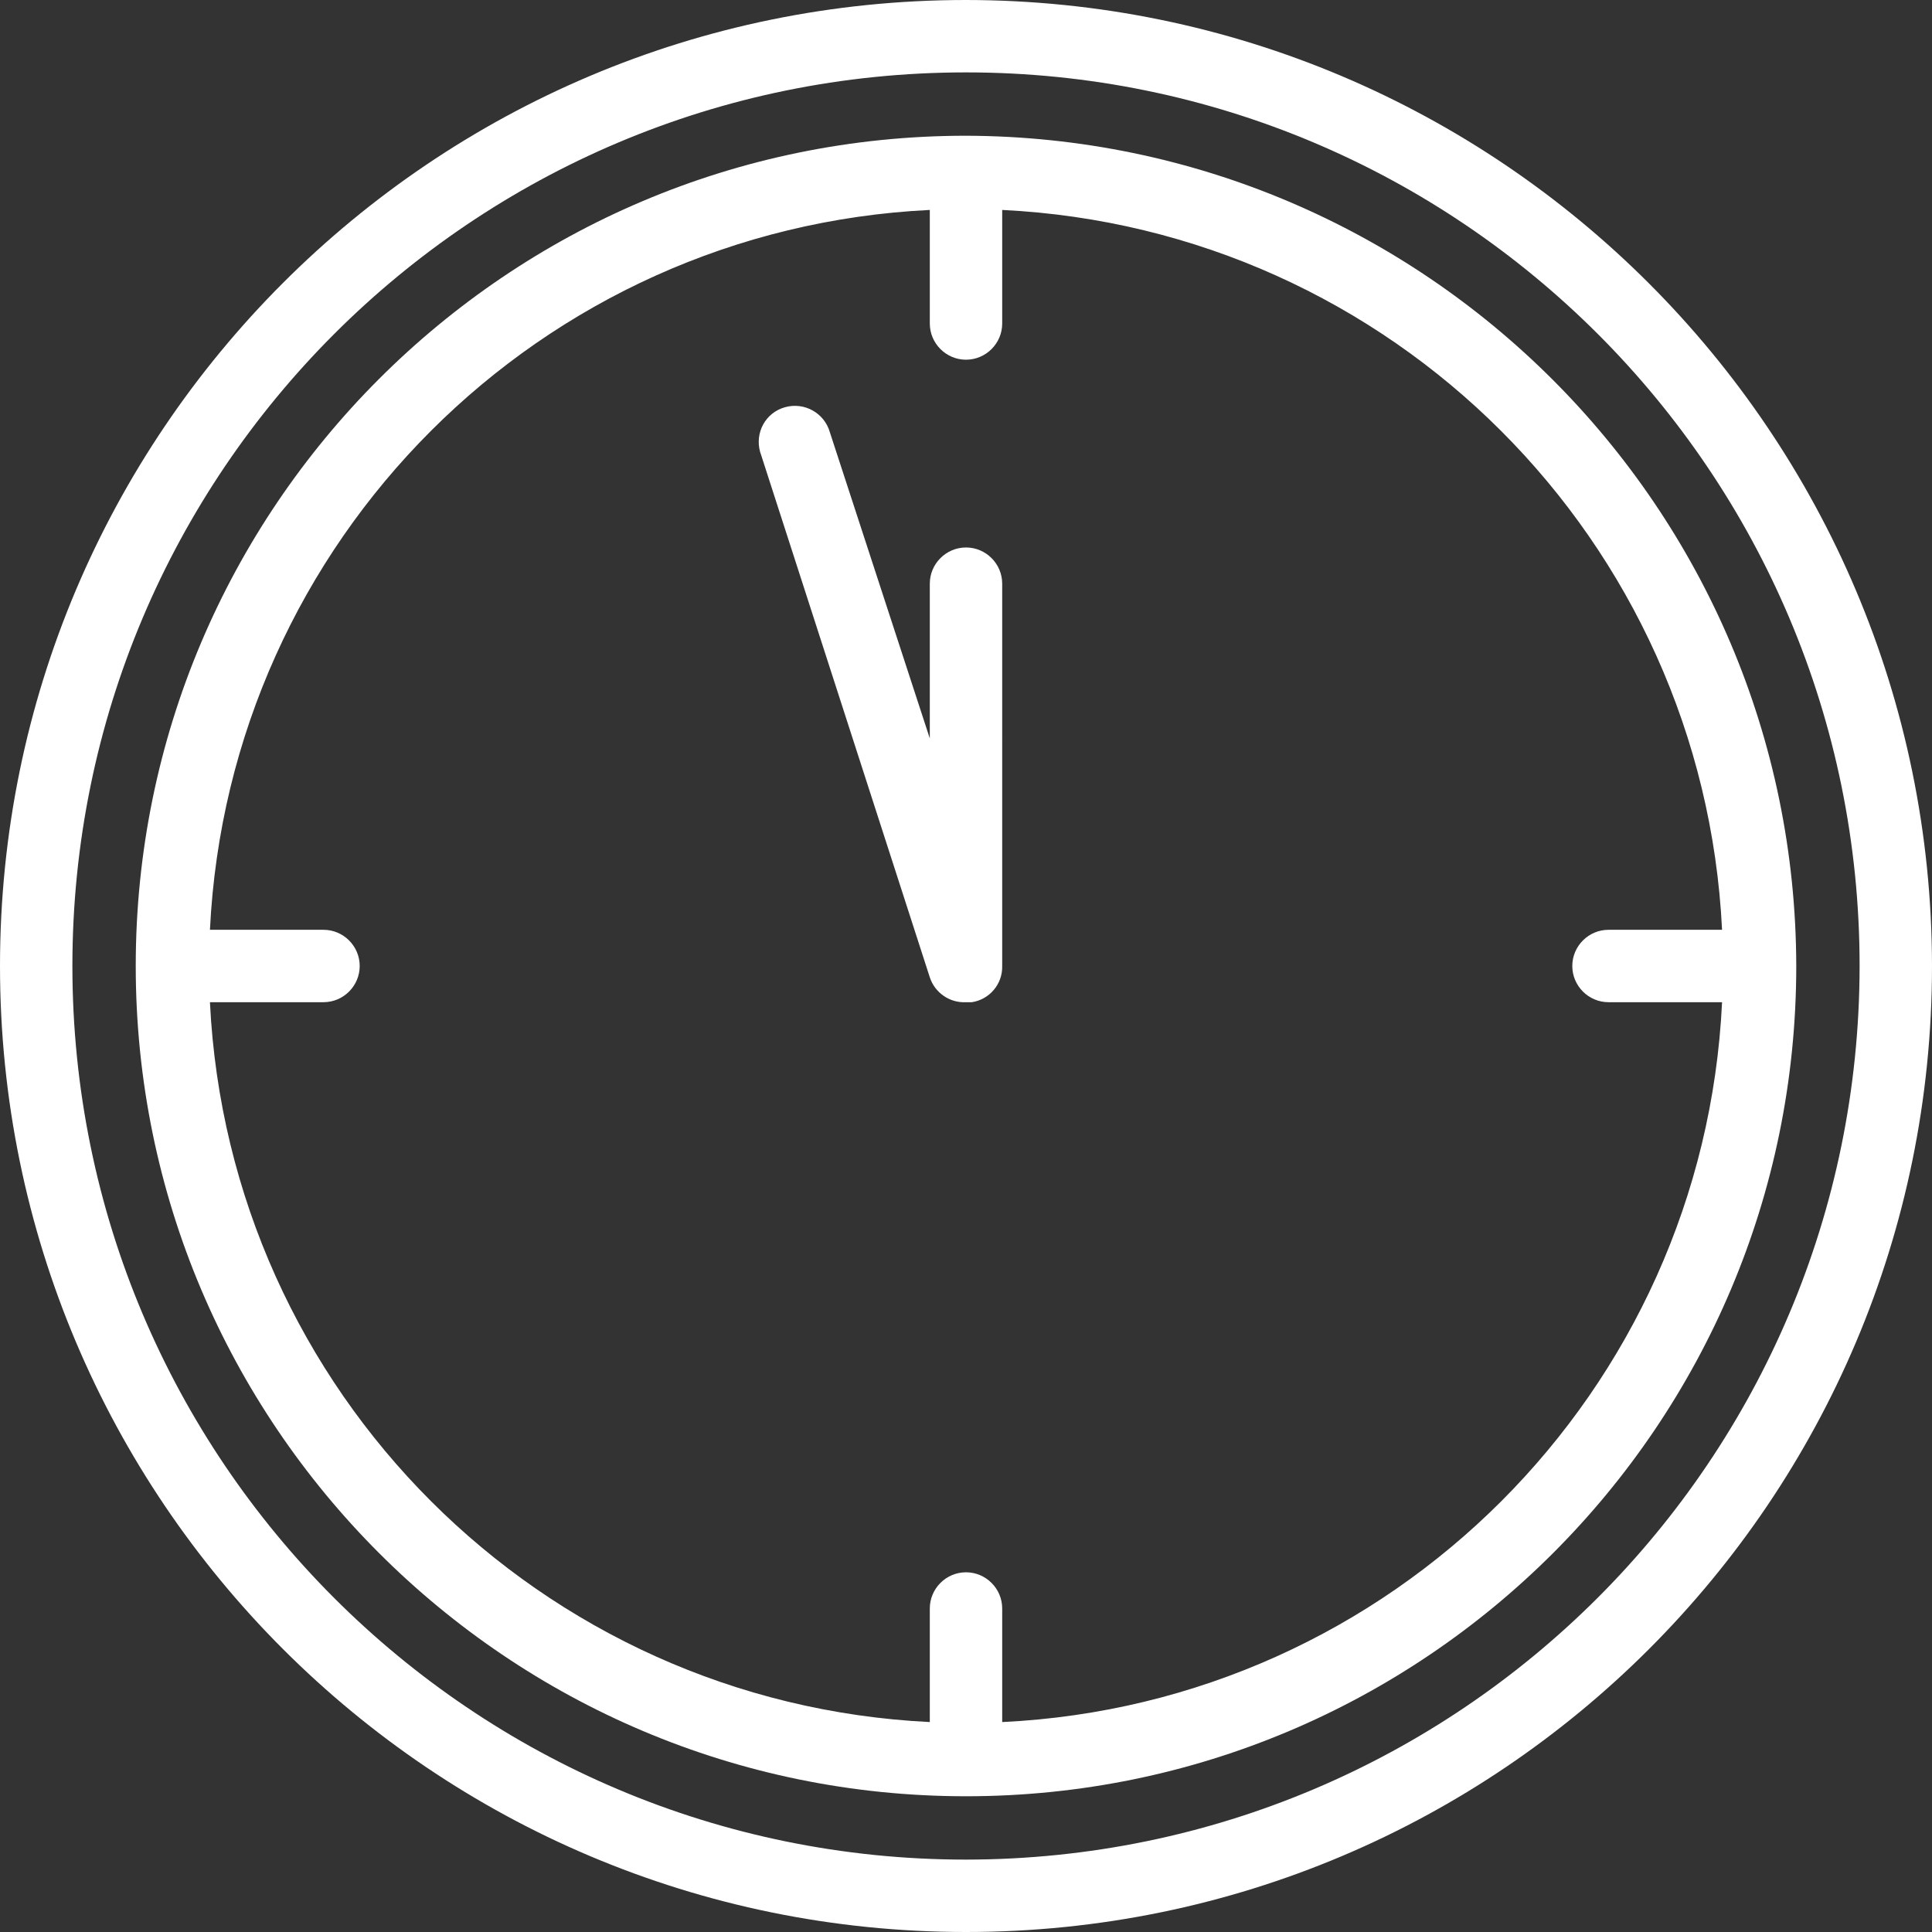 <?xml version="1.0" encoding="utf-8"?>
<!-- Generator: Adobe Illustrator 21.1.0, SVG Export Plug-In . SVG Version: 6.00 Build 0)  -->
<svg version="1.1" id="Capa_1" xmlns="http://www.w3.org/2000/svg" xmlns:xlink="http://www.w3.org/1999/xlink" x="0px" y="0px"
	 viewBox="0 0 427 427" style="enable-background:new 0 0 427 427;" xml:space="preserve">
<rect x="0" y="0" width="427" height="427" fill="#333333" stroke="none"/>
<style type="text/css">
	.st0{fill:#FFFFFF;}
</style>
<g>
	<g>
		<path class="st0" d="M213.5,0C95.6,0,0,95.6,0,213.5S95.6,427,213.5,427S427,331.4,427,213.5C426.9,95.7,331.4,0.1,213.5,0z
			 M213.5,411C104.4,411,16,322.6,16,213.5S104.4,16,213.5,16S411,104.4,411,213.5C410.9,322.6,322.6,410.9,213.5,411z"/>
	</g>
</g>
<g>
	<g>
		<path class="st0" d="M213.5,30C112.2,30,30,112.2,30,213.5S112.2,397,213.5,397S397,314.9,397,213.5
			C396.8,112.3,314.8,30.3,213.5,30z M221.5,380.6v-25.1c0-4.4-3.6-8-8-8s-8,3.6-8,8v25.1c-86.1-4.2-154.9-73-159.1-159.1h25.1
			c4.4,0,8-3.6,8-8s-3.6-8-8-8H46.4c4.2-86.1,73-154.9,159.1-159.1v25.1c0,4.4,3.6,8,8,8s8-3.6,8-8V46.4
			c86.1,4.2,154.9,73,159.1,159.1h-25.1c-4.4,0-8,3.6-8,8s3.6,8,8,8h25.1C376.5,307.6,307.6,376.5,221.5,380.6z"/>
	</g>
</g>
<g>
	<g>
		<path class="st0" d="M213.5,121L213.5,121c-4.4,0-8,3.6-8,8v34.2l-22.1-67.7c-1.2-4.2-5.6-6.7-9.9-5.5s-6.7,5.6-5.5,9.9
			c0.1,0.2,0.1,0.4,0.2,0.6L205.5,216c1.1,3.4,4.4,5.7,8,5.5h1.3c3.9-0.6,6.8-4,6.7-8V129C221.5,124.6,217.9,121,213.5,121z"/>
	</g>
</g>
</svg>

